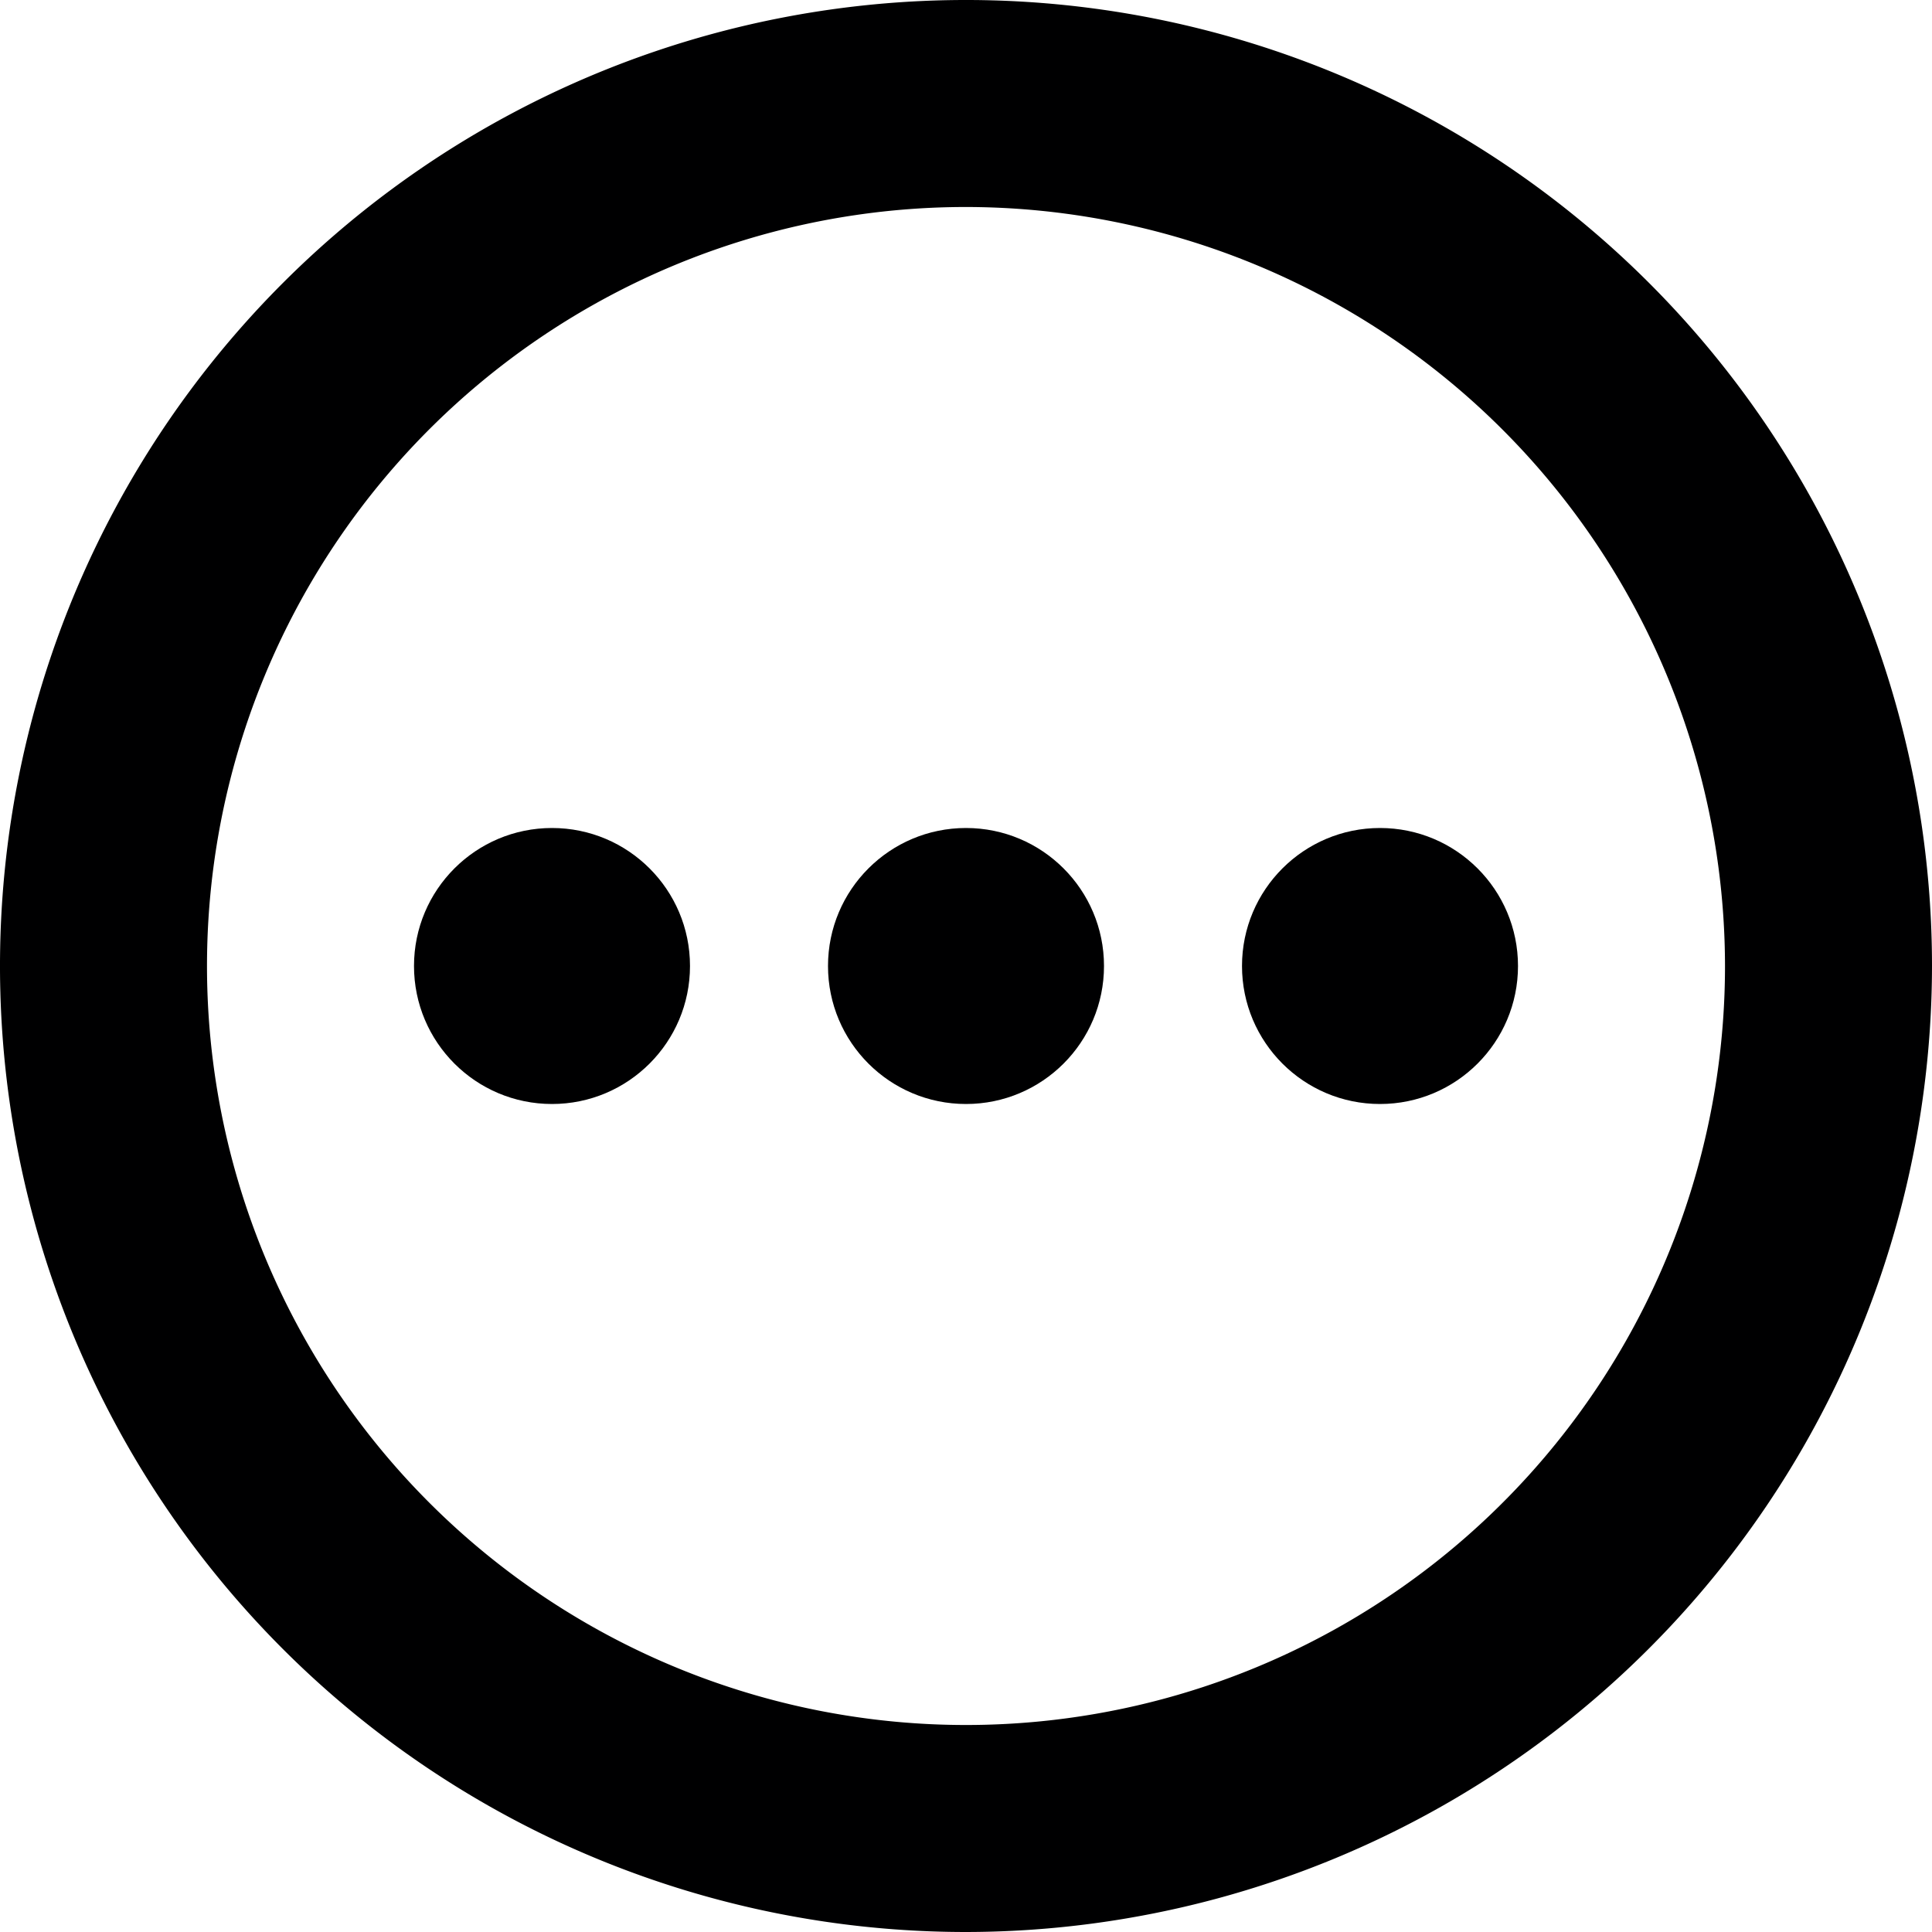 <svg xmlns="http://www.w3.org/2000/svg" viewBox="0 0 14 14">
  <g>
    <path d="M7,14a7,7,0,1,1,7-7A7.008,7.008,0,0,1,7,14ZM7,1.5A5.5,5.5,0,1,0,12.5,7,5.506,5.506,0,0,0,7,1.5Z" style="fill: #000001"/>
    <circle cx="7" cy="7" r="1" style="fill: #000001"/>
    <circle cx="10" cy="7" r="1" style="fill: #000001"/>
    <circle cx="4" cy="7" r="1" style="fill: #000001"/>
  </g>
</svg>
